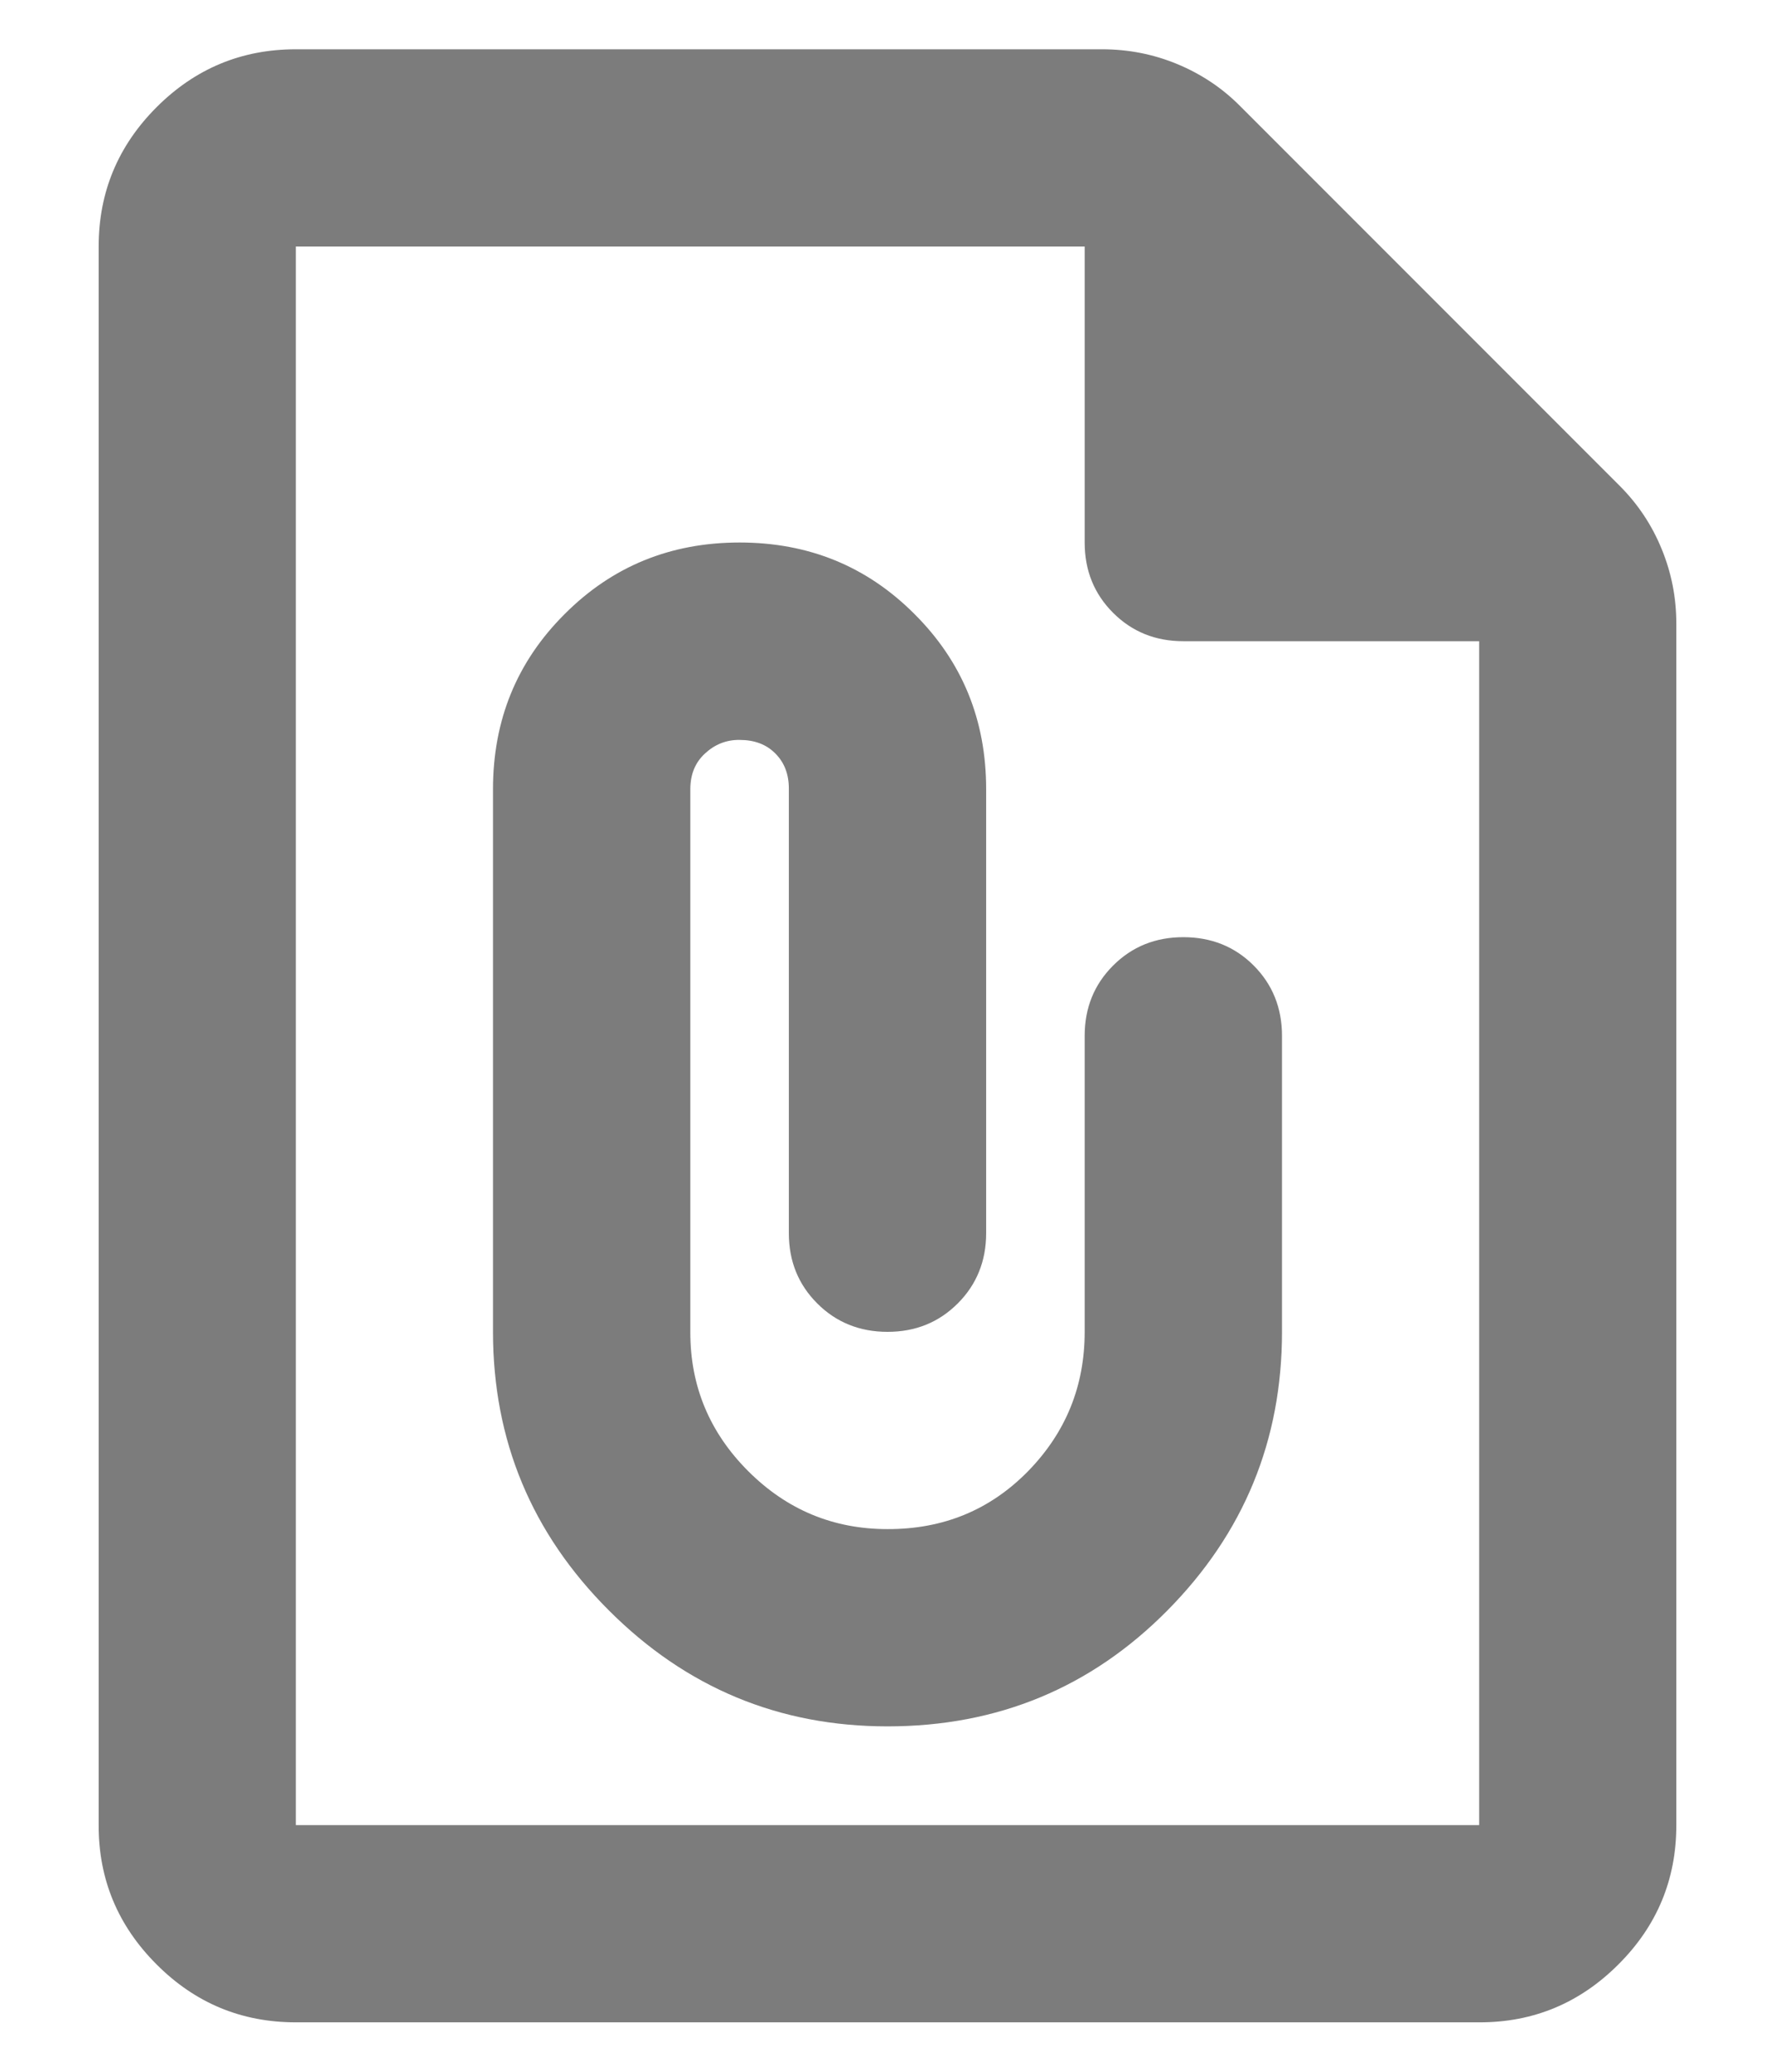 <svg width="12" height="14" viewBox="0 0 12 14" fill="none" xmlns="http://www.w3.org/2000/svg">
<path d="M2 13.666C1.633 13.666 1.319 13.536 1.058 13.274C0.797 13.013 0.666 12.699 0.667 12.333V1.666C0.667 1.3 0.797 0.986 1.059 0.724C1.32 0.463 1.634 0.333 2 0.333H7.45C7.628 0.333 7.797 0.366 7.959 0.433C8.12 0.5 8.262 0.594 8.383 0.716L10.95 3.283C11.072 3.405 11.167 3.547 11.233 3.708C11.3 3.87 11.333 4.039 11.333 4.216V12.333C11.333 12.7 11.203 13.014 10.941 13.275C10.68 13.536 10.366 13.667 10 13.666H2ZM2 12.333H10V4.333H8C7.811 4.333 7.653 4.269 7.525 4.141C7.397 4.013 7.333 3.855 7.333 3.666V1.666H2V12.333ZM6 11.666C6.744 11.666 7.375 11.405 7.892 10.883C8.409 10.361 8.667 9.733 8.667 9V7C8.667 6.811 8.603 6.652 8.475 6.524C8.347 6.396 8.188 6.333 8 6.333C7.811 6.333 7.653 6.397 7.525 6.525C7.397 6.653 7.333 6.811 7.333 7V9C7.333 9.366 7.206 9.68 6.95 9.942C6.694 10.203 6.378 10.334 6 10.333C5.633 10.333 5.319 10.202 5.058 9.941C4.797 9.68 4.666 9.366 4.667 9V5.333C4.667 5.233 4.7 5.152 4.767 5.091C4.833 5.03 4.911 4.999 5 5C5.1 5 5.181 5.03 5.242 5.092C5.303 5.153 5.334 5.233 5.333 5.333V8.333C5.333 8.522 5.397 8.68 5.525 8.808C5.653 8.936 5.812 9 6 9C6.189 9 6.347 8.936 6.475 8.808C6.603 8.68 6.667 8.521 6.667 8.333V5.333C6.667 4.866 6.506 4.472 6.183 4.15C5.861 3.827 5.467 3.666 5 3.666C4.533 3.666 4.139 3.827 3.817 4.15C3.494 4.472 3.333 4.866 3.333 5.333V9C3.333 9.733 3.594 10.361 4.117 10.883C4.639 11.405 5.267 11.666 6 11.666Z" fill="#252525" fill-opacity="0.6"/>
</svg>
